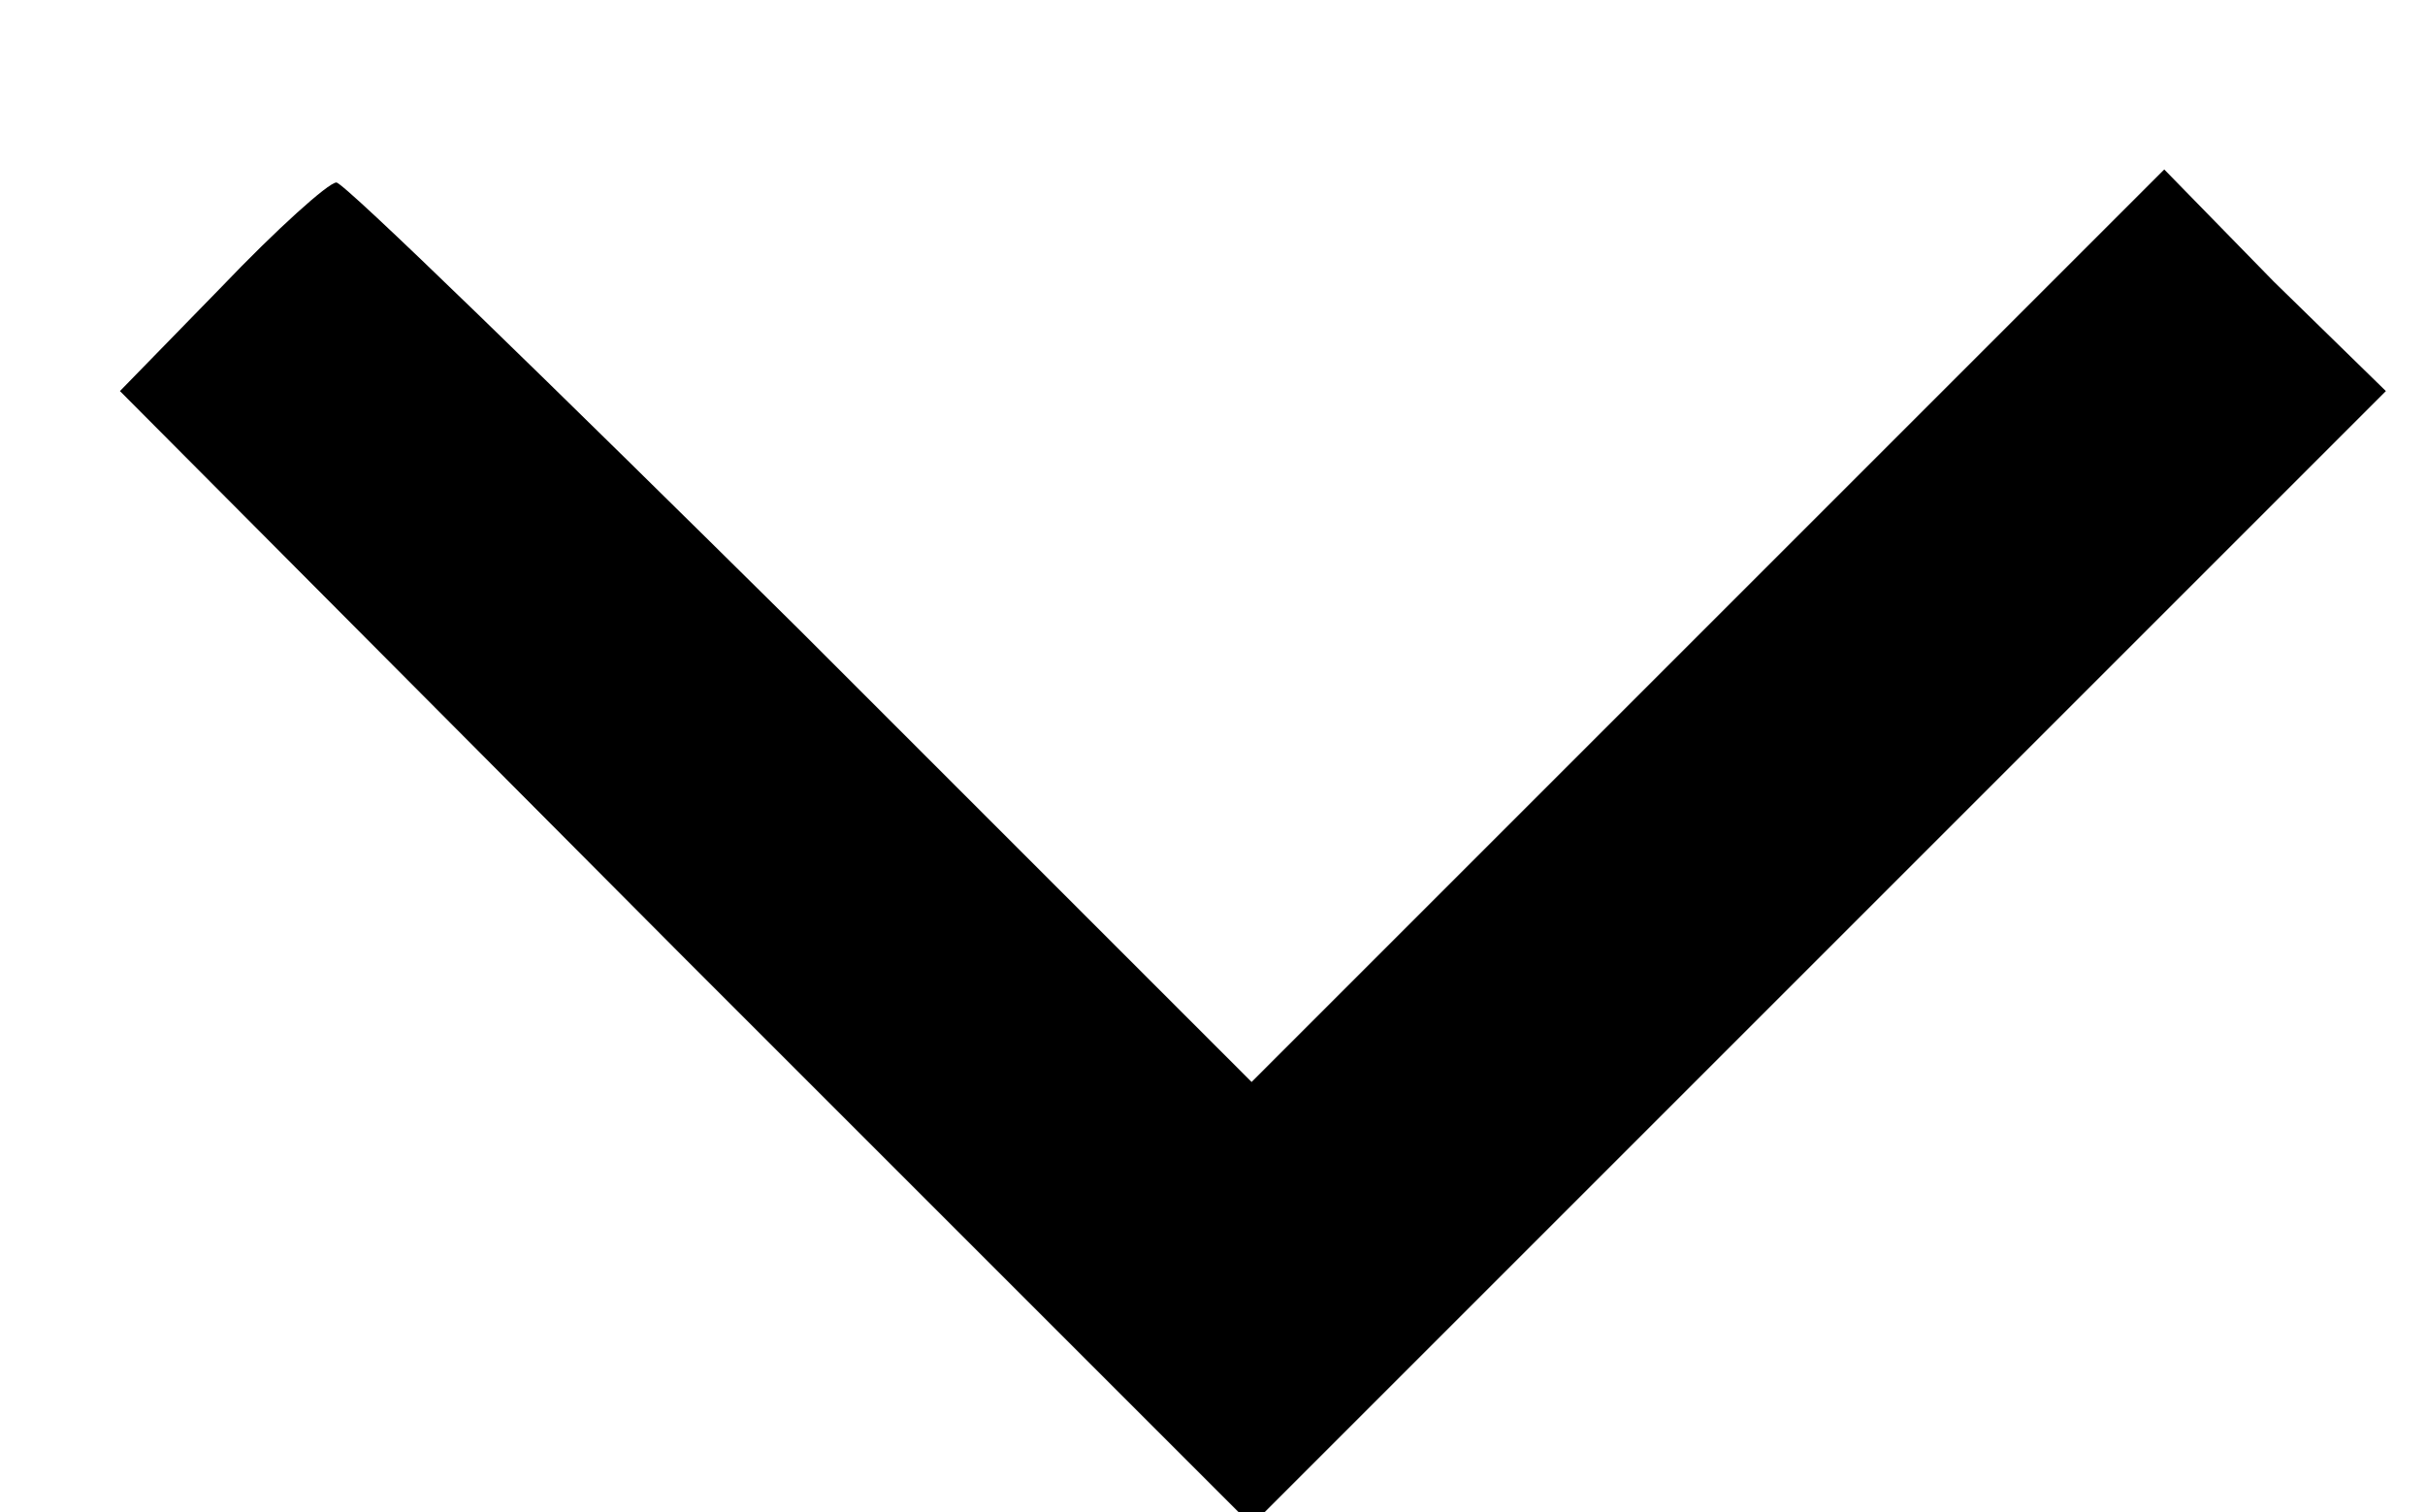 <?xml version="1.0" standalone="no"?>
<!DOCTYPE svg PUBLIC "-//W3C//DTD SVG 20010904//EN"
 "http://www.w3.org/TR/2001/REC-SVG-20010904/DTD/svg10.dtd">
<svg version="1.0" xmlns="http://www.w3.org/2000/svg"
 width="93pt" height="58pt" viewBox="0 0 93 58"
 preserveAspectRatio="xMidYMid meet">

<g transform="translate(0,58) scale(0.1,-0.1)"
fill="#000000" stroke="none">
<path d="M85 470 l-39 -40 217 -218 217 -217 217 217 218 218 -43 42 -42 43
-175 -175 -175 -175 -173 173 c-95 94 -175 172 -178 172 -3 0 -23 -18 -44 -40z"/>
</g>
</svg>
